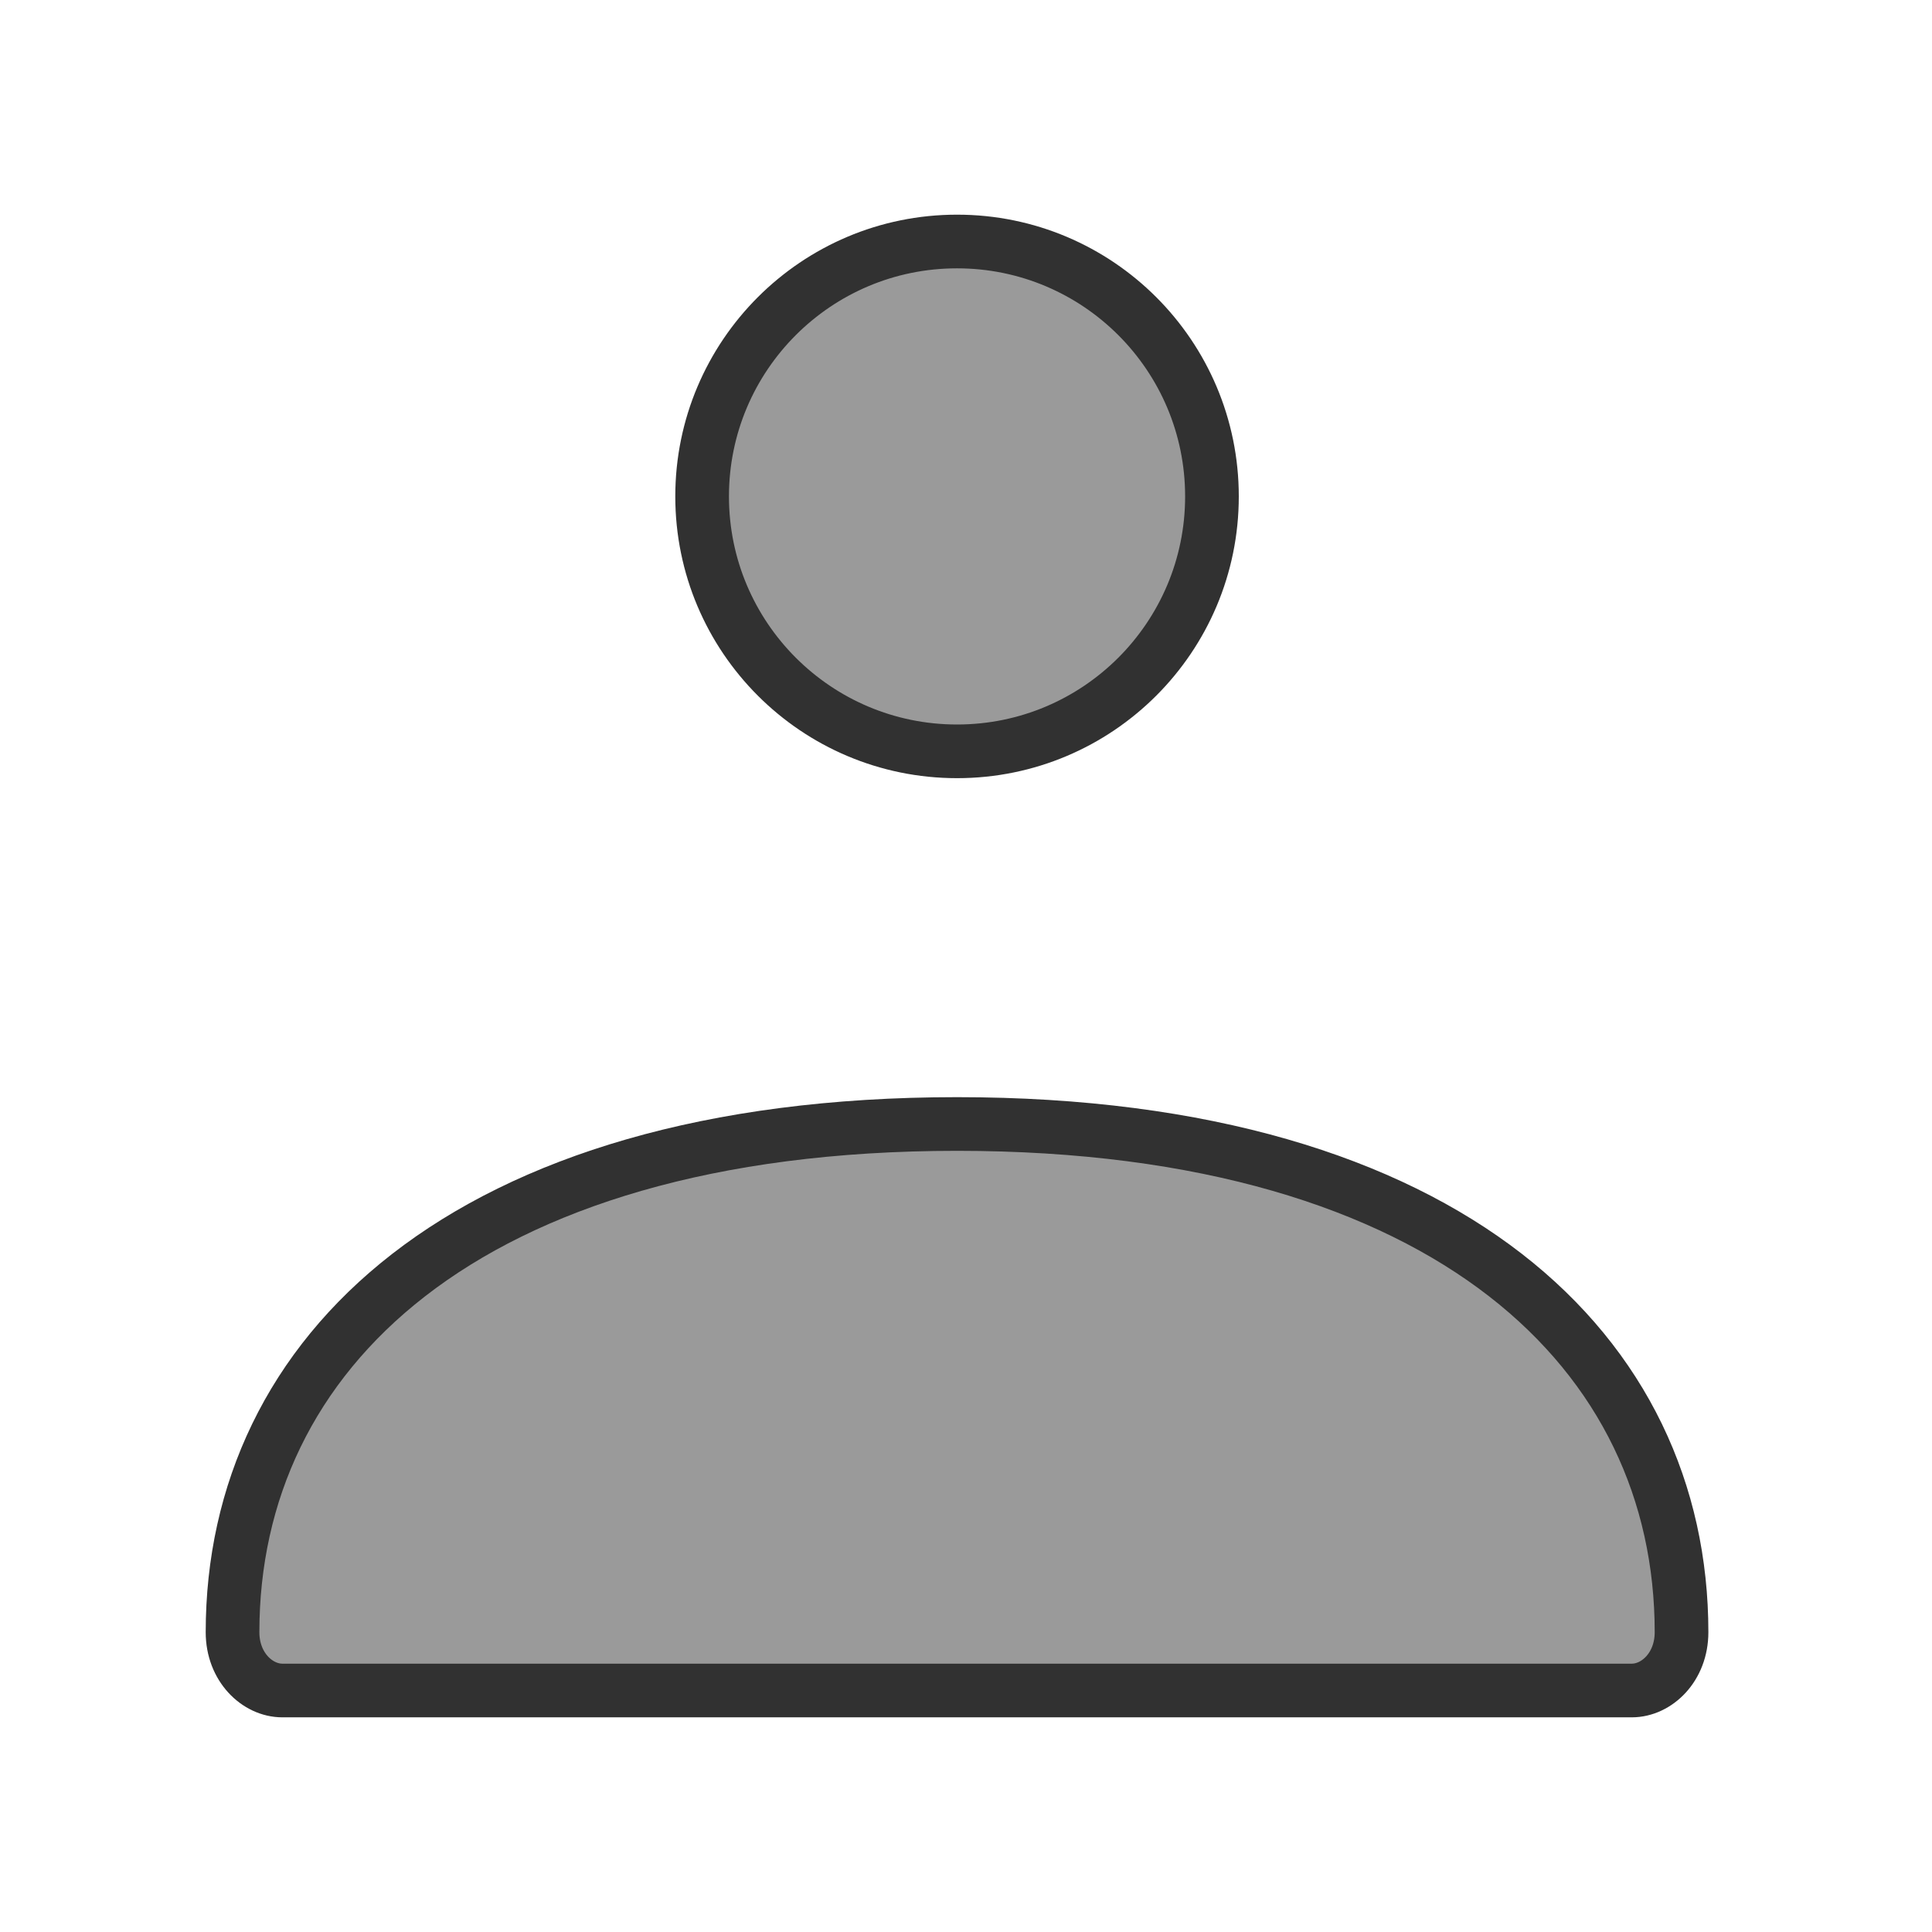<svg width="36" height="36" viewBox="0 0 36 36" fill="none" xmlns="http://www.w3.org/2000/svg">
<path d="M5.261 31.5C4.797 31.5 4.333 31.065 4.333 30.414C4.333 27.812 5.414 25.467 7.615 23.759C9.826 22.043 13.207 20.944 17.833 20.944C22.46 20.944 25.84 22.043 28.052 23.759C30.252 25.467 31.333 27.812 31.333 30.414C31.333 31.065 30.87 31.5 30.406 31.5H5.261ZM22.583 9.25C22.583 11.873 20.457 14 17.833 14C15.21 14 13.083 11.873 13.083 9.25C13.083 6.627 15.21 4.5 17.833 4.5C20.457 4.5 22.583 6.627 22.583 9.25Z" fill="#9A9A9A" stroke="#313131"/>
</svg>
